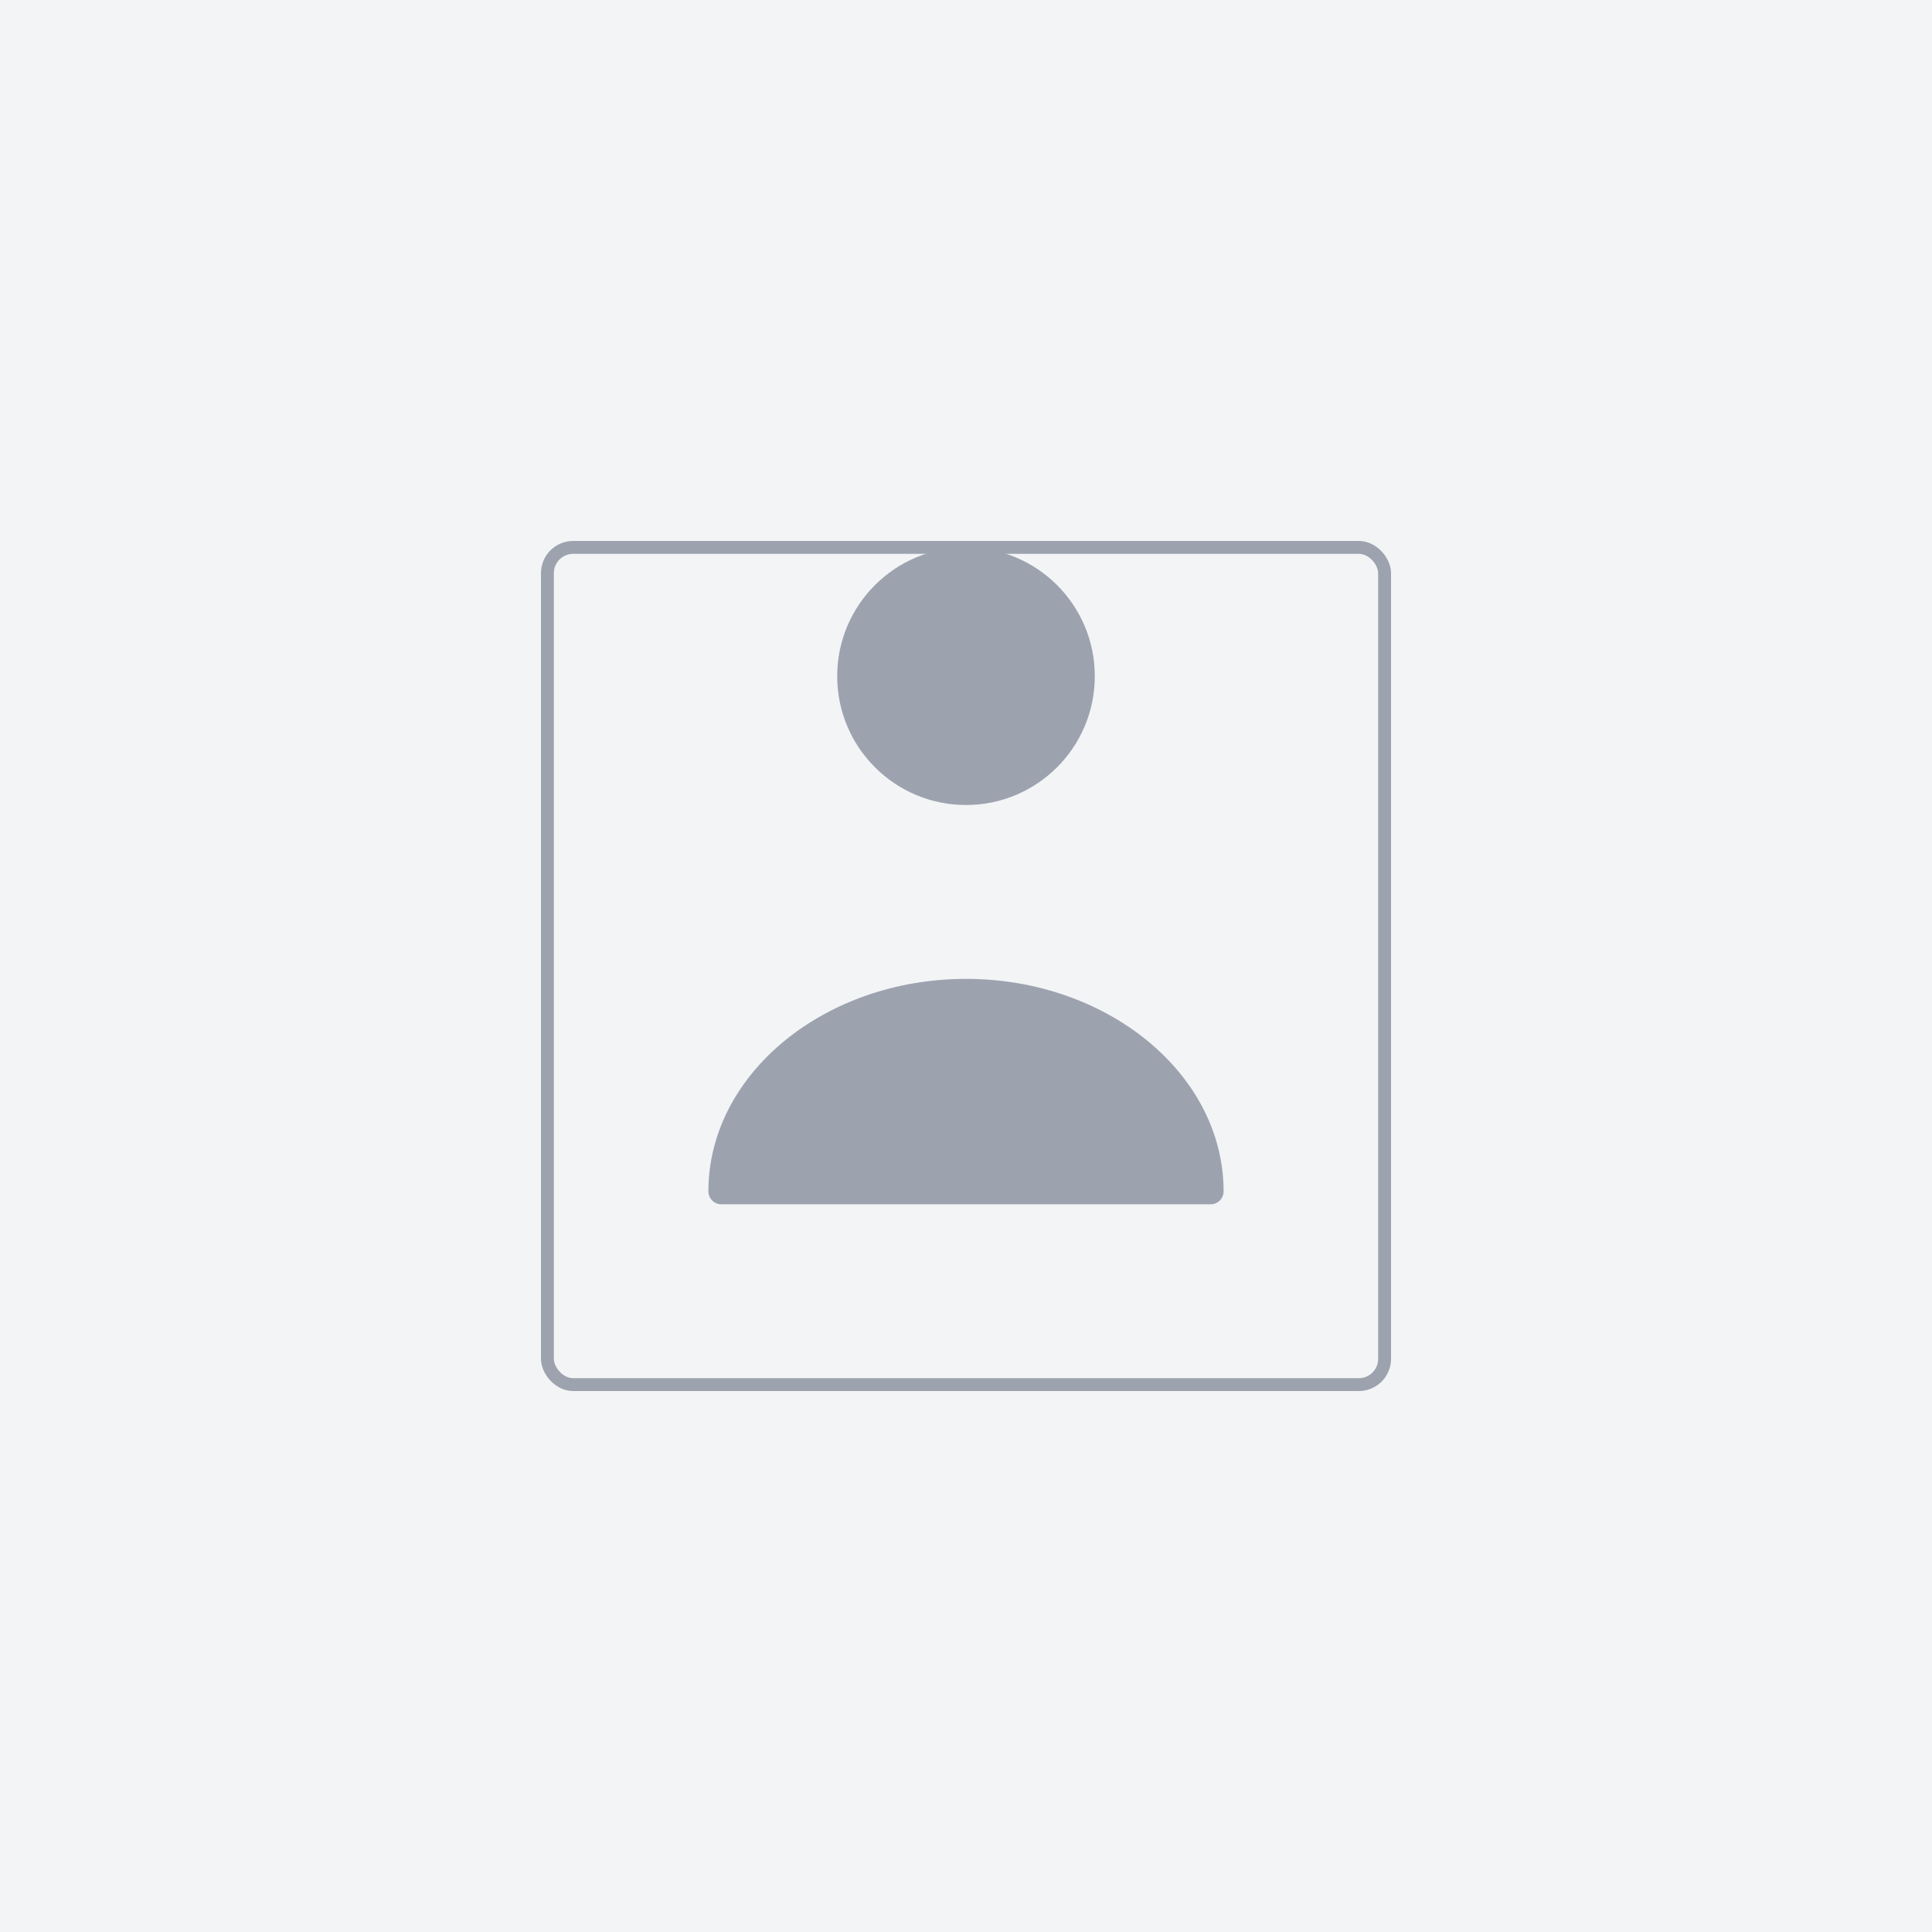 <?xml version="1.0" encoding="UTF-8"?>
<svg width="300" height="300" viewBox="0 0 300 300" fill="none" xmlns="http://www.w3.org/2000/svg">
    <rect width="300" height="300" fill="#F3F4F6"/>
    <path d="M150 125C161.046 125 170 116.046 170 105C170 93.954 161.046 85 150 85C138.954 85 130 93.954 130 105C130 116.046 138.954 125 150 125Z" fill="#9CA3AF"/>
    <path d="M190 185C190 166.774 171.962 152 150 152C128.038 152 110 166.774 110 185C110 186.105 110.895 187 112 187H188C189.105 187 190 186.105 190 185Z" fill="#9CA3AF"/>
    <rect x="85" y="85" width="130" height="130" rx="4" stroke="#9CA3AF" stroke-width="2"/>
</svg> 